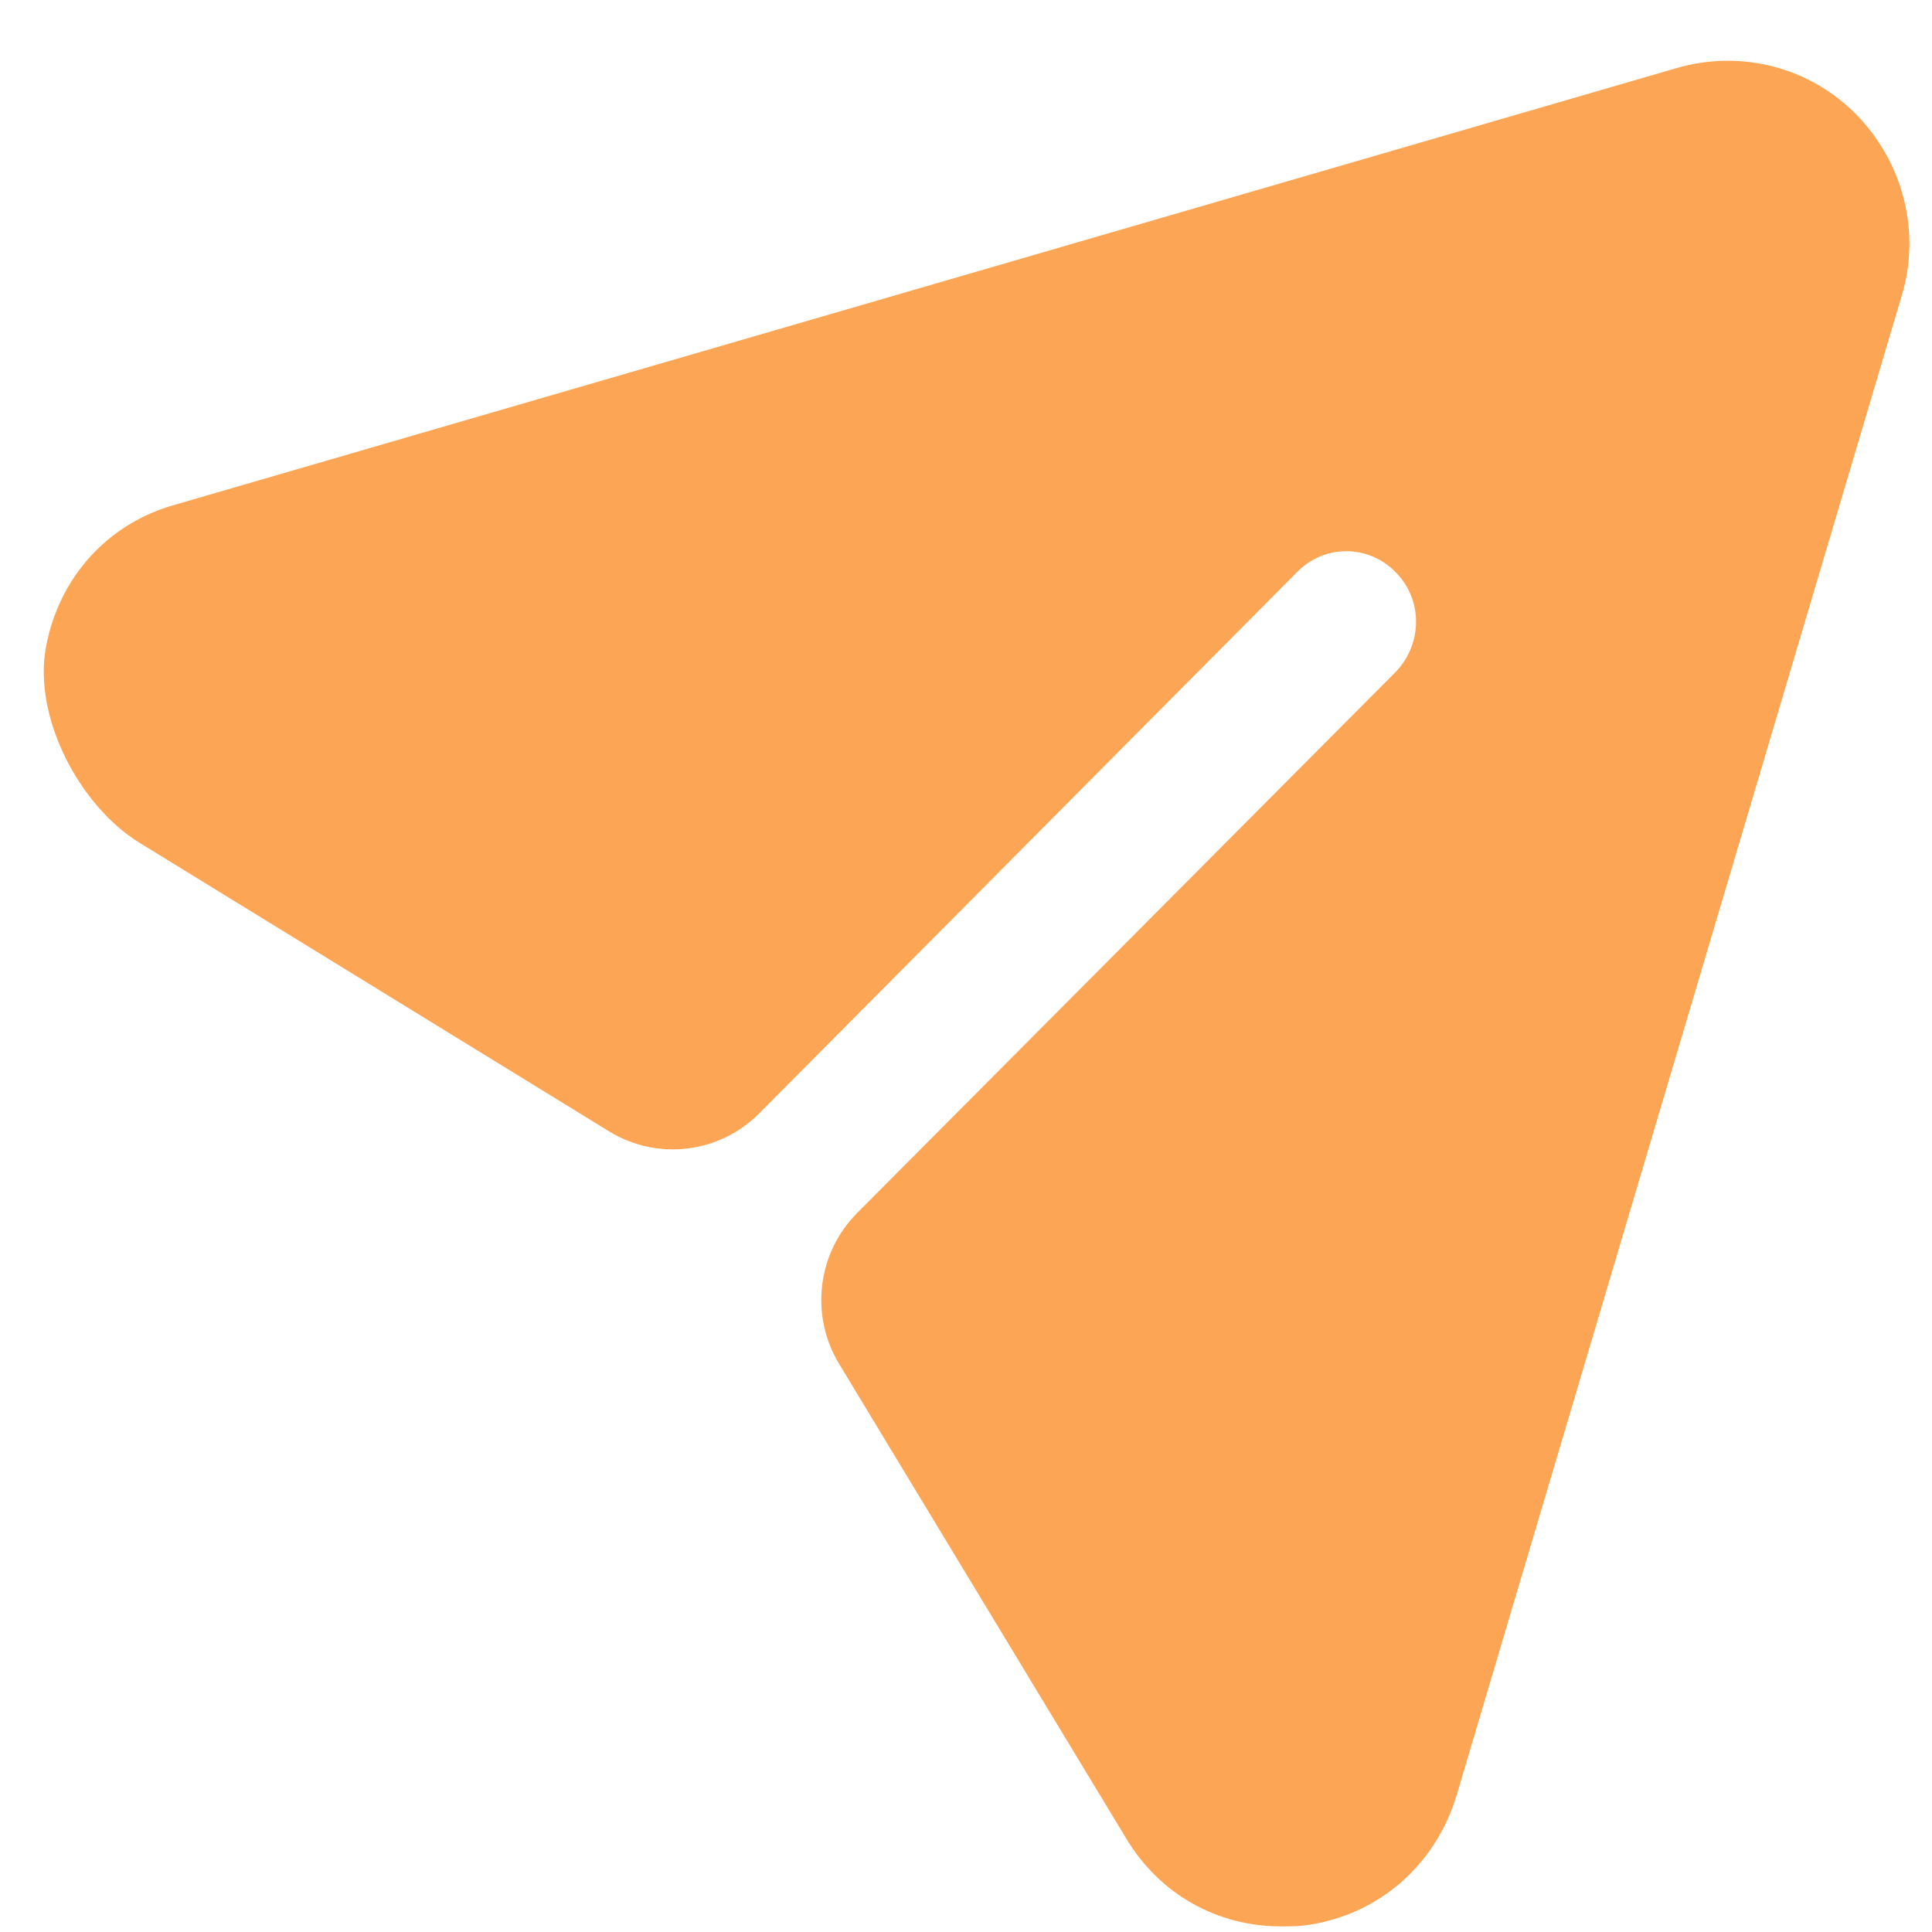 <svg width="30" height="30" viewBox="0 0 30 30" fill="none" xmlns="http://www.w3.org/2000/svg">
<path d="M28.832 1.786C28.107 1.043 27.035 0.766 26.035 1.057L2.719 7.837C1.664 8.131 0.916 8.972 0.715 10.041C0.509 11.129 1.228 12.509 2.167 13.087L9.457 17.567C10.205 18.027 11.17 17.912 11.789 17.288L20.137 8.887C20.557 8.45 21.253 8.45 21.673 8.887C22.093 9.31 22.093 9.995 21.673 10.433L13.31 18.835C12.69 19.457 12.574 20.427 13.03 21.179L17.485 28.543C18.007 29.418 18.905 29.913 19.891 29.913C20.006 29.913 20.137 29.913 20.253 29.899C21.383 29.753 22.282 28.98 22.615 27.887L29.527 4.6C29.831 3.609 29.556 2.53 28.832 1.786Z" fill="#FCA554"/>
</svg>
